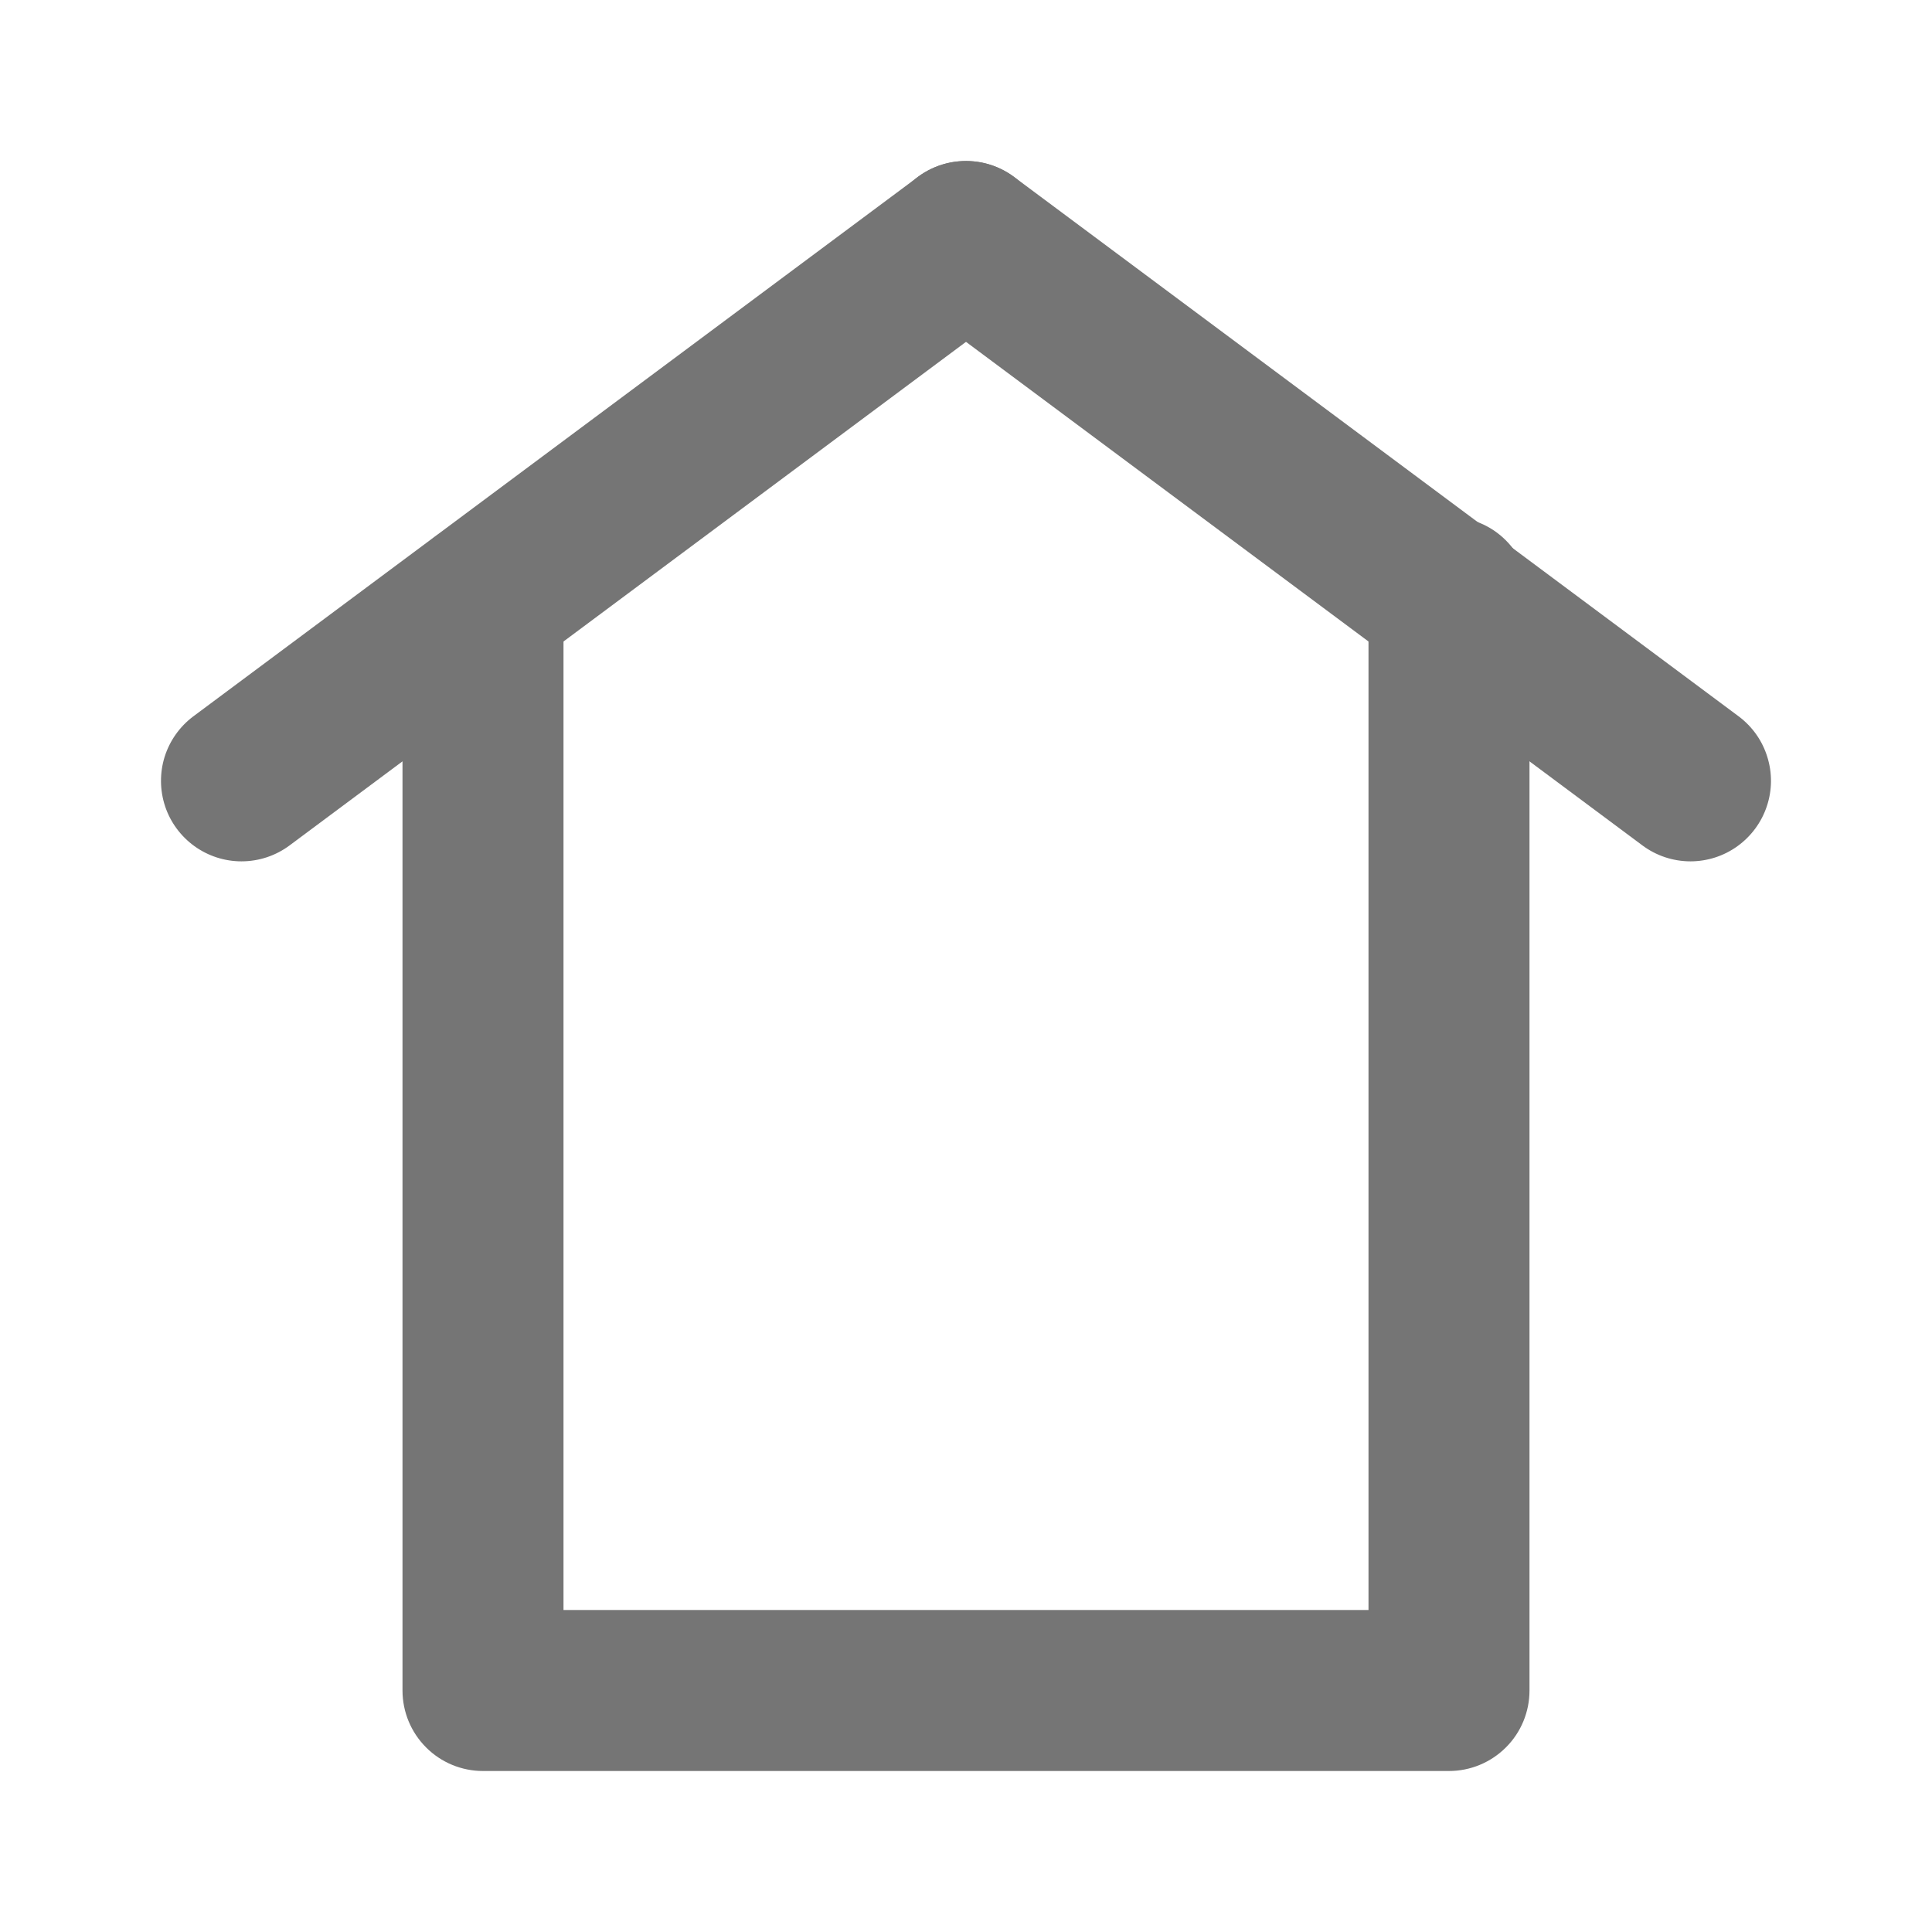 <svg fill="none" height="24" viewBox="0 0 24 24" width="24" xmlns="http://www.w3.org/2000/svg"><g fill="#757575"><path d="m3 10.7c-.21 0-.414-.066-.585-.189-.17-.123-.298-.296-.364-.495-.066-.199-.068-.414-.006-.614.063-.2.187-.376.355-.502l9-6.7c.212-.159.479-.227.741-.19.263.038.499.178.659.39.159.212.228.479.19.741-.037.263-.178.499-.39.659l-9 6.7c-.173.13-.384.2-.6.2z"/><path d="m21 10.7c-.216 0-.427-.07-.6-.2l-9-6.7c-.105-.079-.194-.178-.261-.291s-.111-.238-.129-.368c-.019-.13-.011-.262.021-.39s.09-.247.169-.352.177-.194.29-.26c.113-.067.238-.111.368-.129s.262-.011.39.021c.127.033.247.09.352.169l9 6.7c.168.126.292.301.354.502.063.2.061.415-.006.614-.066.199-.194.372-.364.495-.17.123-.375.189-.585.189z"/><path d="m18 22h-12c-.265 0-.52-.105-.707-.293-.188-.188-.293-.442-.293-.707v-13.53c0-.265.105-.52.293-.707.188-.188.442-.293.707-.293s.52.105.707.293c.188.188.293.442.293.707v12.53h10v-12.58c0-.265.105-.52.293-.707.188-.188.442-.293.707-.293s.52.105.707.293c.188.188.293.442.293.707v13.58c0 .265-.105.52-.293.707-.188.188-.442.293-.707.293z"/></g></svg>
